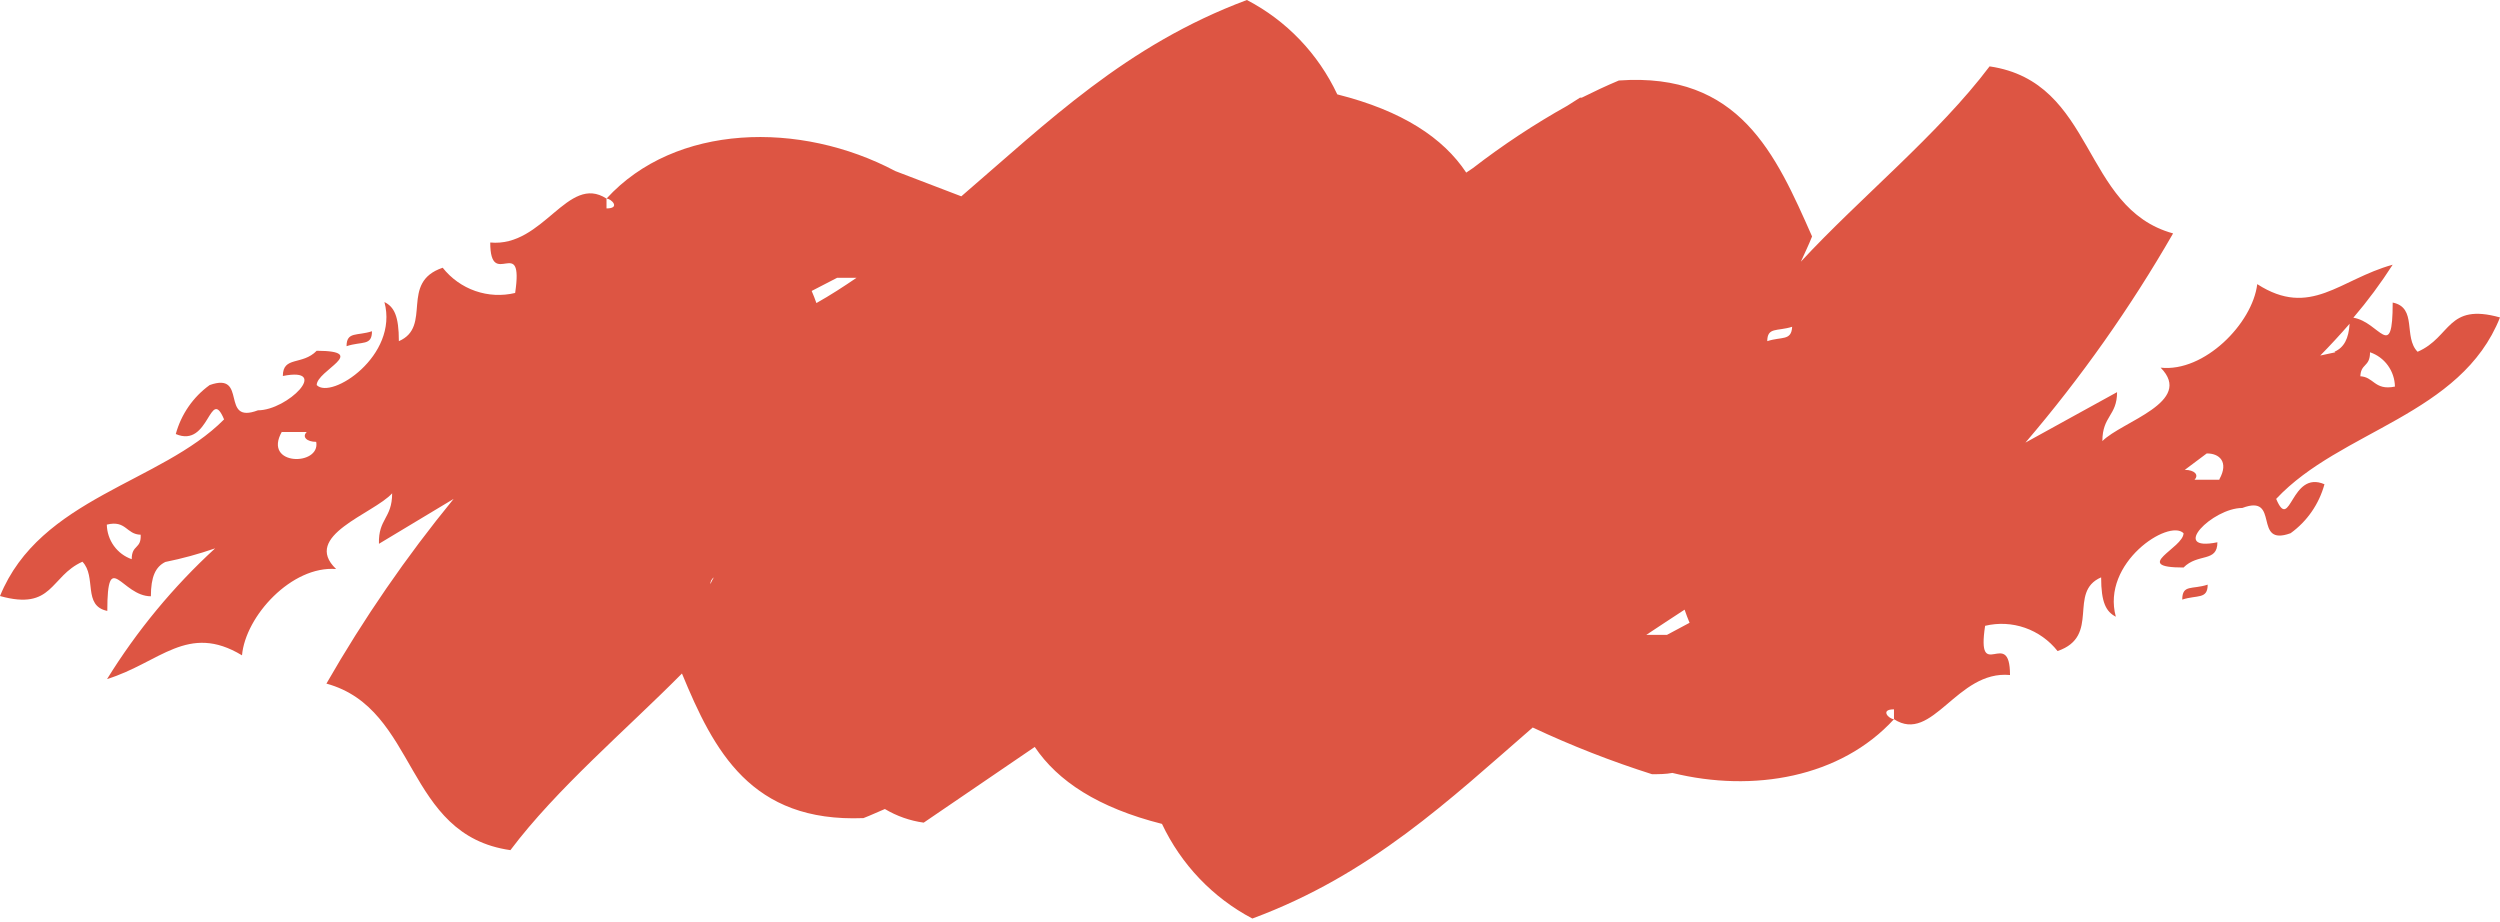 <svg width="263" height="97" viewBox="0 0 263 97" fill="none" xmlns="http://www.w3.org/2000/svg">
<path d="M229.573 63.077C231.151 62.562 232.248 63.077 232.248 61.504C230.616 62.046 229.573 61.45 229.573 63.077Z" fill="#DD5543"/>
<path d="M263 33.395C257.395 31.829 257.892 35.466 254.33 37.006C252.811 35.466 254.33 32.36 251.711 31.829C251.711 38.2 250.349 33.873 247.573 33.422C249.076 31.662 250.459 29.799 251.711 27.847C246.132 29.387 243.067 33.502 237.462 29.891C236.965 34.033 231.883 39.183 227.299 38.678C230.862 42.289 223.213 44.333 221.17 46.403C221.17 43.749 222.716 43.749 222.716 41.253C219.415 43.059 216.22 44.837 213.077 46.563C218.918 39.732 224.118 32.365 228.609 24.555C218.944 21.901 220.489 8.628 209.305 6.982C203.909 14.149 195.633 20.839 189.451 27.529C189.844 26.653 190.263 25.803 190.63 24.874C186.806 16.22 183.008 7.566 170.304 8.468C168.969 9.026 167.685 9.636 166.402 10.274H166.218L164.883 11.123C161.42 13.059 158.102 15.251 154.955 17.68L154.248 18.158C151.839 14.521 147.543 11.654 140.681 9.928C138.674 5.65 135.332 2.161 131.173 0C118.443 4.752 110.219 12.848 101.13 20.653L94.189 17.998C84.183 12.689 71.034 12.981 63.805 20.892C64.303 20.892 65.324 21.927 63.805 21.927V20.892C59.719 18.238 57.178 26.042 51.573 25.511C51.573 30.661 55.135 24.476 54.193 30.82C52.804 31.154 51.352 31.081 50.002 30.611C48.653 30.141 47.463 29.294 46.571 28.166C41.987 29.706 45.523 34.351 41.961 35.891C41.961 33.236 41.463 32.281 40.441 31.776C41.961 37.431 34.836 42.076 33.317 40.51C33.317 38.97 38.922 36.926 33.317 36.9C31.798 38.466 29.755 37.431 29.755 39.554C34.836 38.546 30.253 43.165 27.136 43.165C23.076 44.704 26.14 39.05 22.054 40.51C20.318 41.761 19.061 43.58 18.492 45.66C22.054 47.2 22.054 40.51 23.573 44.12C16.947 50.81 4.217 52.35 0 62.703C5.605 64.269 5.239 60.632 8.67 59.093C10.189 60.659 8.67 63.738 11.289 64.269C11.289 57.553 12.808 62.729 15.873 62.729C15.873 60.659 16.37 59.623 17.392 59.119C19.168 58.76 20.918 58.281 22.631 57.686C18.236 61.718 14.411 66.346 11.263 71.437C16.816 69.711 19.749 65.49 25.459 68.941C25.826 64.8 30.698 59.491 35.36 59.862C31.693 56.358 39.263 54.075 41.253 51.898C41.253 54.553 39.787 54.553 39.865 57.208L47.723 52.483C42.738 58.573 38.261 65.072 34.339 71.915C44.03 74.569 42.484 87.842 53.695 89.435C58.567 82.958 65.822 76.826 71.742 70.853C75.094 78.976 78.997 86.542 90.836 86.064C91.596 85.772 92.329 85.427 93.089 85.108C94.343 85.856 95.732 86.344 97.175 86.542L108.856 78.578C111.266 82.162 115.509 84.975 122.241 86.674C124.261 90.95 127.598 94.444 131.749 96.629C144.217 92.01 152.467 84.152 161.242 76.534C165.314 78.445 169.505 80.085 173.788 81.445C174.521 81.445 175.229 81.445 175.936 81.312C184.448 83.409 193.642 81.79 199.247 75.658C198.723 75.658 197.728 74.622 199.247 74.622V75.658C203.307 78.312 205.848 70.481 211.453 71.012C211.453 65.835 207.891 72.047 208.834 65.835C210.222 65.502 211.675 65.575 213.024 66.044C214.373 66.514 215.563 67.362 216.456 68.49C221.039 66.924 217.477 62.278 221.039 60.738C221.039 63.393 221.563 64.349 222.585 64.88C221.039 59.199 228.164 54.553 229.709 56.093C229.709 57.659 224.104 59.703 229.709 59.703C231.228 58.163 233.271 59.199 233.271 57.048C228.164 58.084 232.748 53.438 235.891 53.438C239.951 51.898 236.912 57.579 240.972 56.093C242.708 54.842 243.966 53.023 244.534 50.943C240.972 49.403 240.972 56.093 239.453 52.483C246.211 45.262 258.914 43.696 263 33.395ZM13.856 58.827C13.104 58.566 12.45 58.077 11.981 57.427C11.513 56.776 11.253 55.995 11.237 55.19C13.28 54.686 13.28 56.225 14.799 56.252C14.877 57.792 13.856 57.261 13.856 58.827ZM175.36 66.791H173.186C174.495 65.915 175.805 65.066 177.219 64.136C177.376 64.614 177.56 65.066 177.743 65.517L175.36 66.791ZM74.728 61.482C74.723 61.337 74.754 61.193 74.818 61.063C74.882 60.934 74.977 60.822 75.094 60.738C74.957 60.969 74.835 61.209 74.728 61.455V61.482ZM185.915 35.917C185.915 34.378 186.937 34.882 188.534 34.378C188.456 35.891 187.434 35.386 185.915 35.891V35.917ZM29.65 45.448H32.269C31.745 45.952 32.269 46.483 33.265 46.483C33.736 49.058 27.607 49.031 29.65 45.421V45.448ZM88.059 29.228H90.103C88.741 30.157 87.352 31.059 85.886 31.882C85.728 31.431 85.571 31.033 85.388 30.608L88.059 29.228ZM233.481 50.465H230.862C231.359 49.961 230.862 49.43 229.84 49.43L232.145 47.704C233.455 47.678 234.502 48.58 233.481 50.412V50.465ZM245.687 37.059L244.089 37.404C245.163 36.316 246.184 35.201 247.18 34.059C247.075 35.625 246.603 36.555 245.582 37.006L245.687 37.059ZM248.306 39.714C248.306 38.174 249.327 38.678 249.327 37.059C250.079 37.312 250.735 37.795 251.204 38.442C251.673 39.088 251.933 39.867 251.947 40.669C249.747 41.121 249.747 39.581 248.201 39.581L248.306 39.714Z" fill="#DD5543"/>
<path d="M39.132 34.846C37.58 35.361 36.457 34.846 36.457 36.419C38.089 35.876 39.132 36.419 39.132 34.846Z" fill="#DD5543"/>
</svg>
